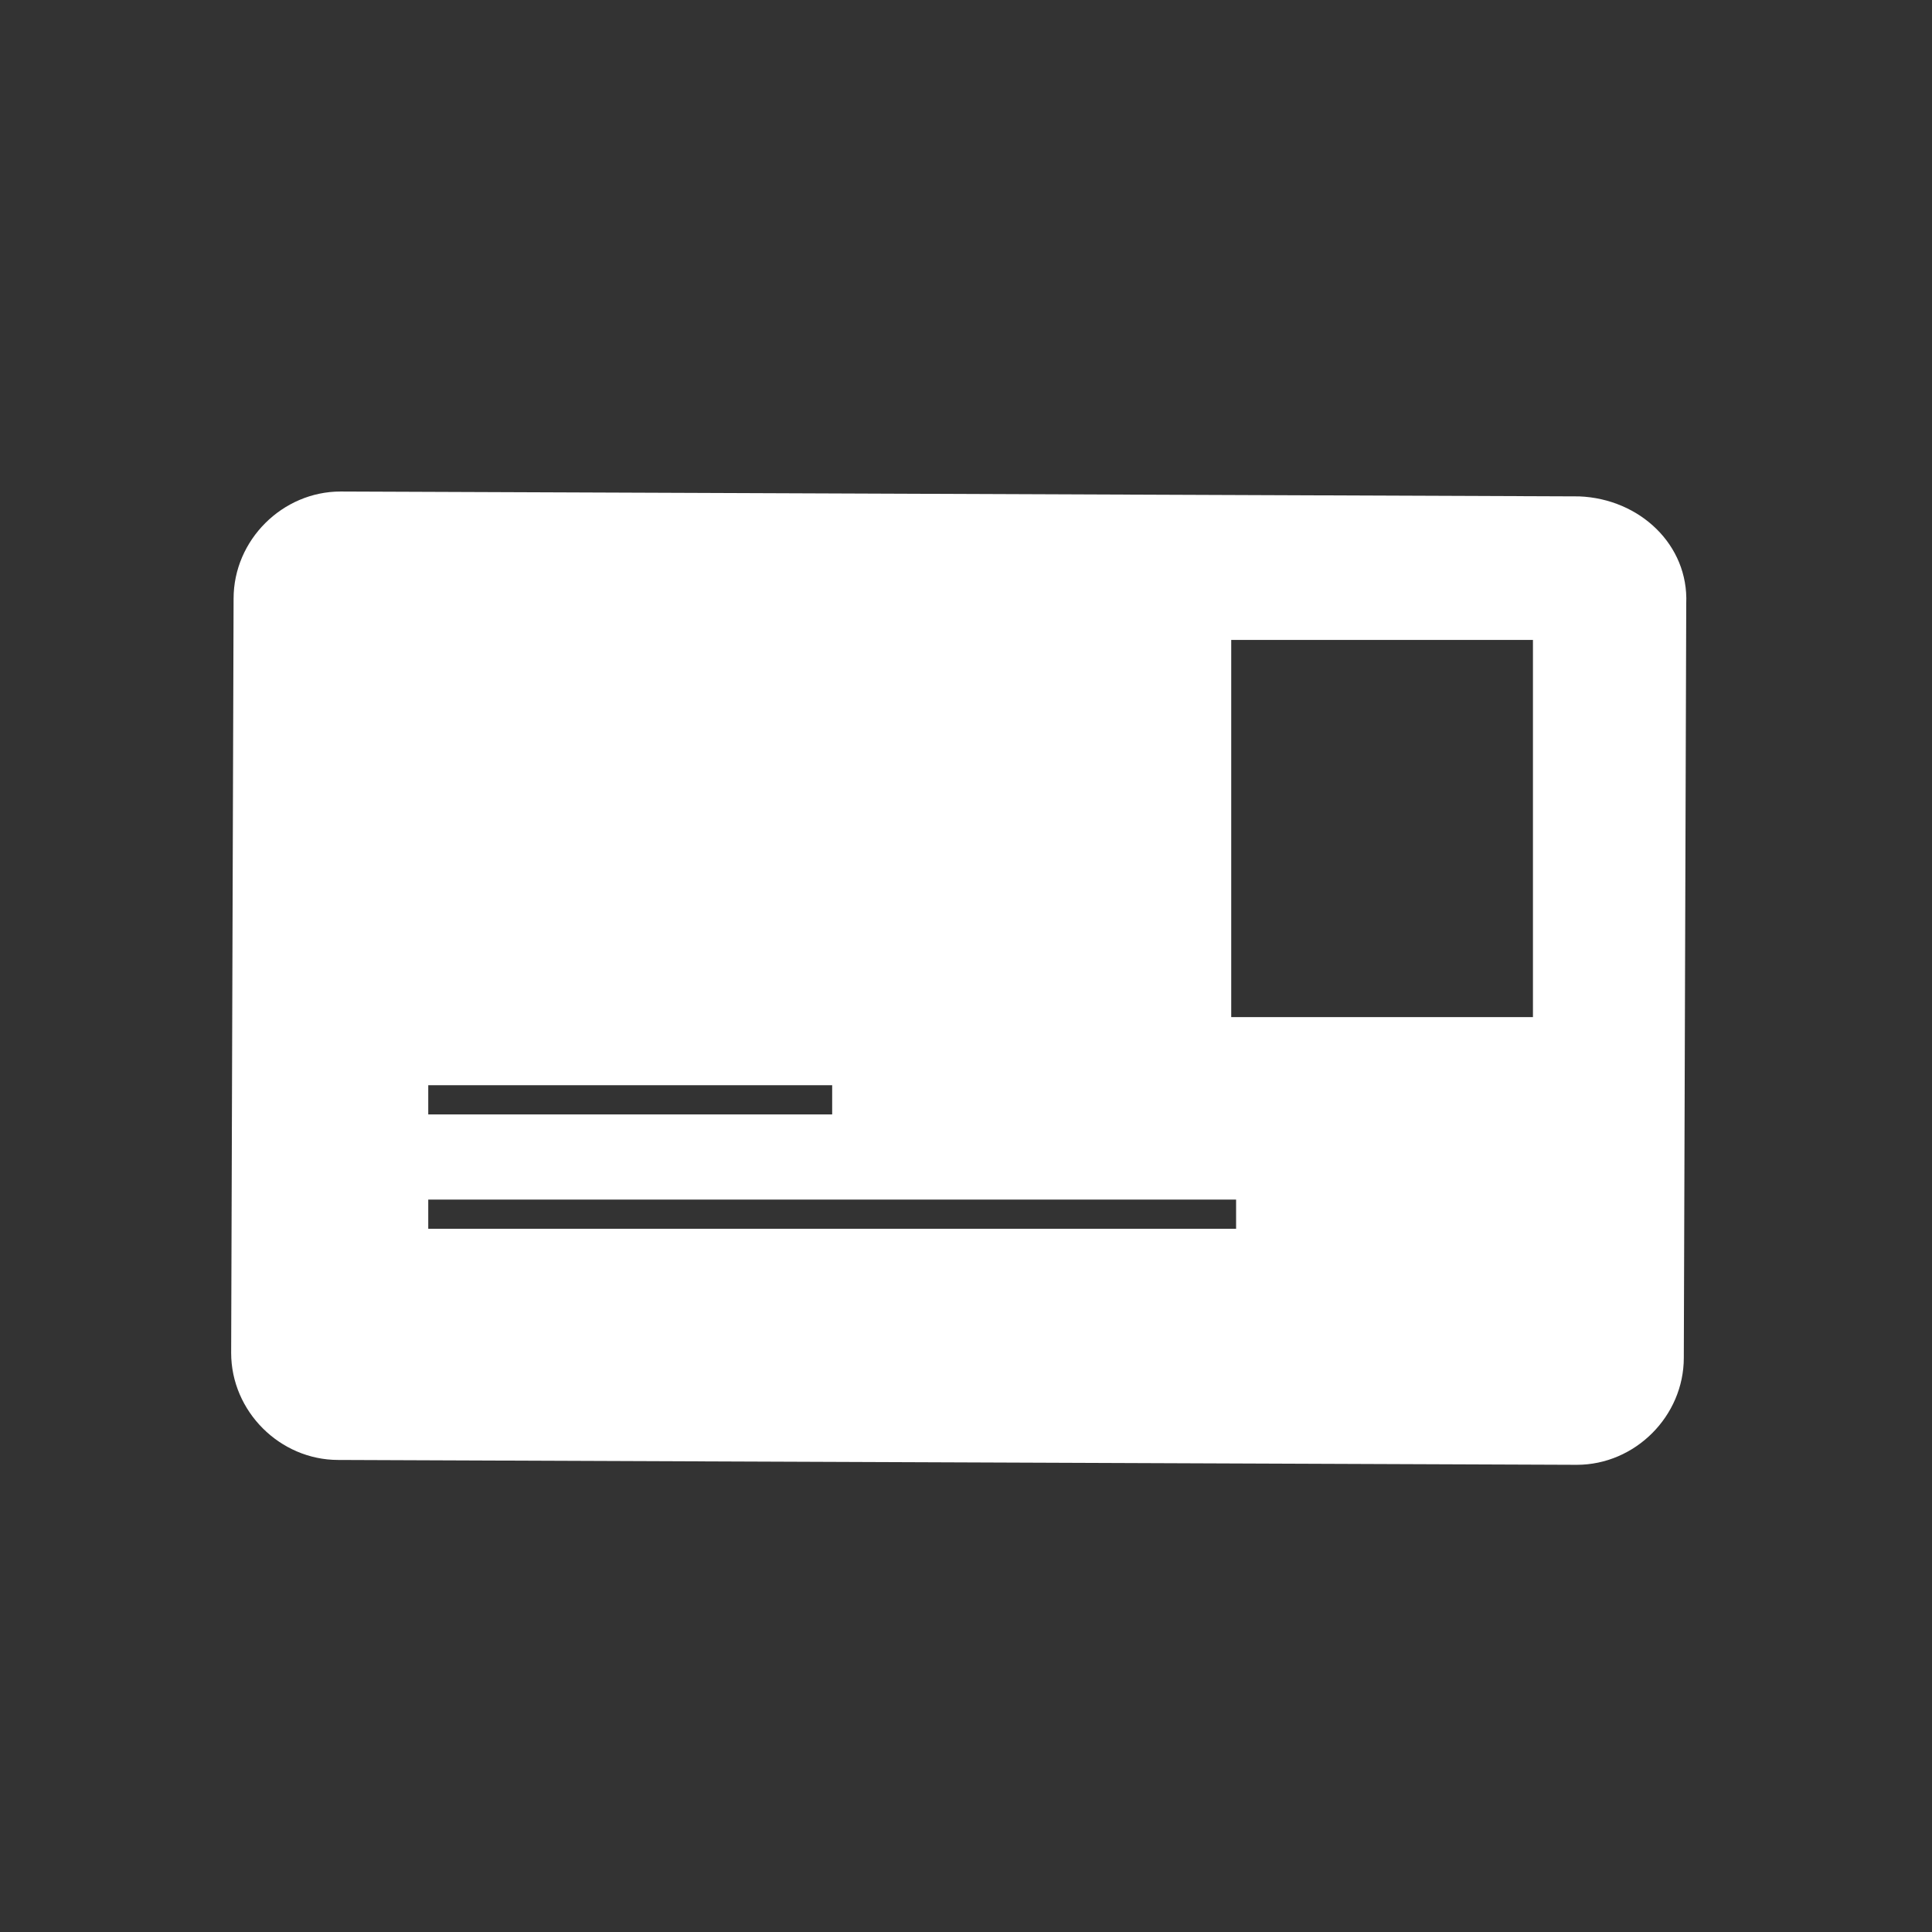 <?xml version="1.0" encoding="utf-8"?>
<!-- Generator: Adobe Illustrator 23.0.0, SVG Export Plug-In . SVG Version: 6.00 Build 0)  -->
<svg version="1.1" id="Capa_1" xmlns="http://www.w3.org/2000/svg" xmlns:xlink="http://www.w3.org/1999/xlink" x="0px" y="0px"
	 viewBox="0 0 79.4 79.4" style="enable-background:new 0 0 79.4 79.4;" xml:space="preserve">
<rect x="0" y="0" width="79.4" height="79.4" fill="#333333" stroke="none"/>
<style type="text/css">
	.st0{fill:#FFFFFF;}
</style>
<g>
	<path class="st0" d="M-200.1,27.7h51.8c0.8,0,1.5-0.7,1.5-1.5V-5.7c0-0.9-0.7-1.5-1.5-1.5h-51.8c-0.9,0-1.5,0.7-1.5,1.5v31.9
		C-201.7,27.1-201,27.7-200.1,27.7z M-198.1-3.9h47.7v28.2h-47.7V-3.9z"/>
	<path class="st0" d="M-146.4,28.8c-0.3-0.3-0.6-0.4-1-0.4h-53.8c-0.4,0-0.7,0.1-1,0.4l-5.4,5.1c-1.1,1.1-0.5,3.1,1,3.1h64.6
		c1.4,0,2.1-2.1,1-3.1L-146.4,28.8z"/>
	<rect x="-196" y="-1.5" class="st0" width="43.3" height="13.2"/>
	<rect x="-196" y="12.9" class="st0" width="10.3" height="1.3"/>
	<rect x="-196" y="15.3" class="st0" width="21.3" height="6.5"/>
	<rect x="-185.1" y="12.9" class="st0" width="10.3" height="1.3"/>
	<rect x="-174.1" y="12.9" class="st0" width="10.3" height="1.3"/>
	<rect x="-174.1" y="15.3" class="st0" width="21.3" height="1"/>
	<rect x="-174.1" y="16.9" class="st0" width="21.3" height="1"/>
	<rect x="-174.1" y="18.6" class="st0" width="21.3" height="1"/>
	<rect x="-174.1" y="20.3" class="st0" width="11.1" height="1"/>
	<rect x="-163.1" y="12.9" class="st0" width="10.3" height="1.3"/>
</g>
<g>
	<path class="st0" d="M-227.6,161.9c0-0.3-0.2-0.6-0.5-0.7v-3.7c0.3-0.1,0.5-0.4,0.5-0.7s-0.2-0.6-0.5-0.7V148l-1.8-1.6
		c0,0,0,0,0-0.1c0-0.4-0.3-0.7-0.8-0.7c0,0,0,0-0.1,0l-0.8-1l-3,0.3c-0.1-0.2-0.4-0.4-0.7-0.4c-0.3,0-0.6,0.2-0.7,0.5l-2.3,0.1
		l-10.1,5l0.3,3.8c-0.3,0.1-0.5,0.3-0.5,0.6l-4.4,0.9l-5.1,14.9l1.3,2.1c-0.1,0.1-0.1,0.2-0.2,0.3l0,0c0,0.1,0,0.1,0,0.2
		c0,0.2,0.1,0.4,0.2,0.5l-1.3,2.1l2.8,7c-0.1,0.1-0.2,0.2-0.2,0.4l0,0l0,0c0,0,0,0.1,0,0.1c0,0.4,0.3,0.7,0.8,0.7
		c0.2,0,0.3-0.1,0.5-0.2l3.9,2.2c0,0.1,0,0.1,0,0.2c0,0.2,0.1,0.4,0.2,0.5l-1.2,2l5.6,6.9l3.5,1.6c0,0.3,0.2,0.5,0.4,0.6l0.1,0
		c0,0,0.1,0,0.1,0l-1.3,2.6l4.5,2.3h5.9c0.1,0.3,0.4,0.5,0.7,0.5c0.3,0,0.6-0.2,0.7-0.5l0,0c0-0.1,0-0.1,0-0.2
		c0-0.2-0.1-0.4-0.2-0.5l2.6-4.5c0.1,0,0.1,0,0.2,0c0.4,0,0.8-0.3,0.8-0.7c0-0.3-0.2-0.6-0.5-0.7v-4.2c0.3-0.1,0.5-0.4,0.5-0.7
		c0-0.3-0.2-0.6-0.5-0.7v-10.7c0.3-0.1,0.5-0.4,0.5-0.7c0-0.3-0.2-0.6-0.5-0.7v-8c0.3-0.1,0.5-0.4,0.5-0.7s-0.2-0.6-0.5-0.7v-6.4
		C-227.8,162.5-227.6,162.2-227.6,161.9z M-255.4,172.8C-255.4,172.8-255.4,172.8-255.4,172.8l5.4-4.1l6.5-4.9
		c0.1,0.1,0.2,0.1,0.4,0.1l1.3,8.4c-0.2,0.1-0.4,0.3-0.4,0.5H-255.4z M-243.5,162.7c-0.1,0.1-0.2,0.3-0.2,0.5c0,0.1,0,0.2,0.1,0.3
		l-11.9,8.9l7.7-17c0,0,0.1,0,0.1,0c0.1,0,0.1,0,0.2,0l1.4,2.5L-243.5,162.7z M-241,182.1l6.1,3.5c0,0.1,0,0.1,0,0.2
		c0,0.2,0.1,0.4,0.2,0.5l-6.5,10.3c0,0,0,0-0.1,0v-14.2C-241.2,182.2-241,182.1-241,182.1z M-232.7,196.1c-0.2,0.1-0.4,0.3-0.4,0.5
		l-7.5,0.4c0-0.1-0.1-0.3-0.2-0.4l6.5-10.2c0,0,0.1,0,0.1,0l0,0.3L-232.7,196.1z M-240.8,181.7c0-0.1,0-0.1,0-0.2c0-0.1,0-0.1,0-0.2
		l0-0.1c-0.1-0.2-0.3-0.4-0.5-0.4v-7l6.6,11.3L-240.8,181.7z M-241.4,172.3C-241.4,172.3-241.4,172.3-241.4,172.3l-1.3-8.4
		c0.3-0.1,0.4-0.4,0.4-0.7c0-0.1,0-0.1,0-0.2l5.6-3l1.4-0.8c0,0,0,0,0,0l-2.5,5.3L-241.4,172.3z M-228.9,161.4l-5.1-2.5
		c0,0,0-0.1,0-0.1c0,0,0,0,0,0l5-1.6c0.1,0.1,0.2,0.3,0.4,0.3v3.7C-228.7,161.2-228.8,161.3-228.9,161.4z M-235.4,158.8
		C-235.4,158.8-235.4,158.8-235.4,158.8c0,0.1,0,0.1,0,0.2l-0.8,0.4l-6.3,3.4c-0.1-0.1-0.3-0.2-0.5-0.2c-0.1,0-0.1,0-0.2,0l-3-5.3
		l-1.1-2c0,0,0.1-0.1,0.1-0.1l5.9,1.8L-235.4,158.8z M-255.4,173.2h13.2c0.1,0.2,0.3,0.4,0.5,0.5v7.1c-0.1,0-0.2,0.1-0.3,0.2
		l-12.5-7.2L-255.4,173.2z M-253.9,183.3l11.4-1.4l-6.6,3.8c-0.1-0.1-0.3-0.2-0.5-0.2c-0.2,0-0.4,0.1-0.5,0.2l-3.8-2.2
		C-253.9,183.4-253.9,183.3-253.9,183.3z M-231.7,201.8c-0.2,0-0.4,0.1-0.5,0.2l-8-4.6l7.2-0.3c0.1,0.2,0.4,0.4,0.6,0.4
		c0.3,0,0.6-0.2,0.7-0.4l2.7-0.1c0,0.1,0.1,0.2,0.2,0.3l-2.6,4.5C-231.5,201.8-231.6,201.8-231.7,201.8z M-229,196.6h-2.7
		c-0.1-0.3-0.3-0.5-0.6-0.5l-1.2-8l-0.3-1.7c0,0,0,0,0.1,0l0.5,0.5l4.2,4c-0.1,0.1-0.1,0.2-0.1,0.3c0,0.3,0.2,0.6,0.5,0.7v4.2
		C-228.8,196.2-229,196.4-229,196.6z M-228.7,190.6l-4.8-4.5c0.1-0.1,0.1-0.2,0.1-0.3c0-0.2,0-0.3-0.1-0.4l1-1.1l3.9-4.4
		c0,0,0.1,0,0.1,0v10.7C-228.6,190.5-228.6,190.5-228.7,190.6z M-229.1,179.1c0,0.2,0,0.3,0.1,0.4l-4.9,5.5c-0.1,0-0.2-0.1-0.3-0.1
		c-0.1,0-0.1,0-0.2,0l-6.6-11.4c0.1-0.1,0.2-0.3,0.2-0.5l11.8-3c0.1,0.2,0.3,0.3,0.4,0.3v8C-228.8,178.5-229.1,178.7-229.1,179.1z
		 M-229.1,169.7l-11.8,3c0-0.1-0.1-0.1-0.2-0.2l3.7-7.8l2.5-5.2c0,0,0.1,0,0.1,0c0.2,0,0.4-0.1,0.6-0.2l5.1,2.5c0,0,0,0.1,0,0.1
		c0,0.3,0.2,0.6,0.5,0.7v6.4C-228.8,169.1-229.1,169.3-229.1,169.7z M-228.5,148.2v7.9c-0.3,0.1-0.5,0.4-0.5,0.7c0,0,0,0,0,0l-5,1.6
		c-0.1-0.1-0.1-0.2-0.2-0.2l2.5-8l1-3.1c0,0,0.1,0,0.1,0c0.2,0,0.4-0.1,0.6-0.3L-228.5,148.2z M-231.1,145.8
		c-0.2,0.1-0.3,0.3-0.3,0.6c0,0.2,0.1,0.4,0.3,0.6l-1,3.2l-2.5,7.9c0,0,0,0,0,0c-0.3,0-0.5,0.1-0.6,0.3l-5.6-1.8l-6.1-1.9
		c0,0,0,0,0,0c0-0.1,0-0.2-0.1-0.3l6.2-4.7l5.2-3.9c0.1,0.1,0.3,0.2,0.5,0.2c0.4,0,0.7-0.3,0.7-0.7l2.7-0.3L-231.1,145.8z
		 M-238.1,145.6l2.2-0.1c0,0,0,0,0,0l-5.5,4.1l-6,4.5c-0.1-0.1-0.2-0.1-0.3-0.1l-0.3-3.5L-238.1,145.6z M-252.6,155.9l4.2-0.9
		c0,0.1,0.1,0.2,0.2,0.2l-7.8,17.1c0,0-0.1,0-0.1,0c-0.1,0-0.1,0-0.2,0l-1.2-1.9L-252.6,155.9z M-256.3,173.8c0.1,0,0.1,0,0.2,0
		c0.2,0,0.4-0.1,0.5-0.2l0.5,0.3l12.9,7.5c0,0,0,0,0,0.1l-11.7,1.5c-0.1-0.3-0.4-0.4-0.7-0.4c-0.1,0-0.1,0-0.2,0l-2.7-6.8
		L-256.3,173.8z M-250.7,188.7l1-1.8c0.1,0,0.1,0,0.2,0c0.4,0,0.8-0.3,0.8-0.7c0-0.1,0-0.1,0-0.2l6.8-3.9c0.1,0.1,0.2,0.1,0.3,0.2
		v14.2c-0.1,0.1-0.3,0.2-0.3,0.3l-3.3-1.5L-250.7,188.7z M-242.2,200.3l1.2-2.5c0.1-0.1,0.2-0.1,0.2-0.2l8.3,4.7h-5.8L-242.2,200.3z
		"/>
	<path class="st0" d="M-226,162.6v6.4c-0.3,0.1-0.5,0.4-0.5,0.7s0.2,0.6,0.5,0.7v8c-0.3,0.1-0.5,0.4-0.5,0.7c0,0.3,0.2,0.6,0.5,0.7
		v10.7c-0.3,0.1-0.5,0.4-0.5,0.7c0,0.3,0.2,0.6,0.5,0.7v4.2c-0.3,0.1-0.5,0.4-0.5,0.7c0,0.4,0.3,0.7,0.8,0.7c0.1,0,0.1,0,0.2,0
		l2.6,4.5c-0.1,0.1-0.2,0.3-0.2,0.5c0,0.1,0,0.1,0,0.2l0,0c0.1,0.3,0.4,0.5,0.7,0.5s0.6-0.2,0.7-0.5h5.9l4.5-2.3l-1.3-2.6
		c0,0,0.1,0,0.1,0l0.1,0c0.3-0.1,0.4-0.4,0.4-0.6l3.5-1.6l5.6-6.9l-1.2-2c0.1-0.1,0.2-0.3,0.2-0.5c0-0.1,0-0.1,0-0.2l3.9-2.2
		c0.1,0.1,0.3,0.2,0.5,0.2c0.4,0,0.8-0.3,0.8-0.7c0,0,0-0.1,0-0.1l0,0l0,0c0-0.1-0.1-0.3-0.2-0.4l2.8-7l-1.3-2.1
		c0.1-0.1,0.2-0.3,0.2-0.5c0-0.1,0-0.1,0-0.2l0,0c0-0.1-0.1-0.2-0.2-0.3l1.3-2.1l-5.1-14.9l-4.4-0.9c0-0.3-0.2-0.5-0.5-0.6l0.3-3.8
		l-10.1-5l-2.3-0.1c-0.1-0.3-0.4-0.5-0.7-0.5c-0.3,0-0.5,0.2-0.7,0.4l-3-0.3l-0.8,1c0,0,0,0-0.1,0c-0.4,0-0.8,0.3-0.8,0.7
		c0,0,0,0,0,0.1l-1.8,1.6v8.1c-0.3,0.1-0.5,0.4-0.5,0.7s0.2,0.6,0.5,0.7v3.7c-0.3,0.1-0.5,0.4-0.5,0.7S-226.3,162.5-226,162.6z
		 M-211.9,172.8c-0.1-0.2-0.2-0.4-0.4-0.5l1.3-8.4c0.1,0,0.3-0.1,0.4-0.1l6.5,4.9l5.5,4.1c0,0,0,0,0,0.1H-211.9z M-207.9,157.9
		l1.4-2.5c0.1,0,0.1,0,0.2,0c0,0,0.1,0,0.1,0l7.7,17l-11.9-8.9c0-0.1,0.1-0.2,0.1-0.3c0-0.2-0.1-0.4-0.2-0.5L-207.9,157.9z
		 M-212.9,182.2v14.2c0,0-0.1,0-0.1,0l-6.5-10.3c0.1-0.1,0.2-0.3,0.2-0.5c0-0.1,0-0.1,0-0.2l6.1-3.5
		C-213.1,182.1-213,182.2-212.9,182.2z M-220,186.7l0-0.3c0,0,0.1,0,0.1,0l6.5,10.2c-0.1,0.1-0.2,0.2-0.2,0.4l-7.5-0.4
		c-0.1-0.2-0.2-0.4-0.4-0.5L-220,186.7z M-219.5,185.1l6.6-11.3v7c-0.2,0.1-0.4,0.2-0.5,0.4l0,0.1c0,0.1,0,0.1,0,0.2
		c0,0.1,0,0.1,0,0.2L-219.5,185.1z M-216.4,164.6l-2.5-5.3c0,0,0,0,0,0l1.4,0.8l5.6,3c0,0.1,0,0.1,0,0.2c0,0.3,0.2,0.6,0.4,0.7
		l-1.3,8.4c0,0,0,0,0,0L-216.4,164.6z M-225.6,161.2v-3.7c0.2,0,0.3-0.2,0.4-0.3l5,1.6c0,0,0,0,0,0c0,0,0,0.1,0,0.1l-5.1,2.5
		C-225.4,161.3-225.5,161.2-225.6,161.2z M-212.9,156.9l5.9-1.8c0,0,0.1,0.1,0.1,0.1l-1.1,2l-3,5.3c-0.1,0-0.1,0-0.2,0
		c-0.2,0-0.4,0.1-0.5,0.2l-6.3-3.4l-0.8-0.4c0-0.1,0-0.1,0-0.2c0,0,0,0,0,0L-212.9,156.9z M-199.6,173.7l-12.5,7.2
		c-0.1-0.1-0.2-0.1-0.3-0.2v-7.1c0.3-0.1,0.4-0.3,0.5-0.5h13.2L-199.6,173.7z M-200.2,183.4l-3.8,2.2c-0.1-0.1-0.3-0.2-0.5-0.2
		c-0.2,0-0.4,0.1-0.5,0.2l-6.6-3.8l11.4,1.4C-200.2,183.3-200.2,183.4-200.2,183.4z M-222.7,201.8l-2.6-4.5c0.1-0.1,0.1-0.2,0.2-0.3
		l2.7,0.1c0.1,0.2,0.4,0.4,0.7,0.4c0.3,0,0.5-0.1,0.6-0.4l7.2,0.3l-8,4.6c-0.1-0.1-0.3-0.2-0.5-0.2
		C-222.5,201.8-222.6,201.8-222.7,201.8z M-225.6,196.1v-4.2c0.3-0.1,0.5-0.4,0.5-0.7c0-0.1,0-0.2-0.1-0.3l4.2-4l0.5-0.5
		c0,0,0,0,0.1,0l-0.3,1.7l-1.2,8c-0.3,0-0.5,0.2-0.6,0.5h-2.7C-225.2,196.4-225.4,196.2-225.6,196.1z M-225.6,190.5v-10.7
		c0,0,0.1,0,0.1,0l3.9,4.4l1,1.1c-0.1,0.1-0.1,0.3-0.1,0.4c0,0.1,0,0.2,0.1,0.3l-4.8,4.5C-225.5,190.5-225.6,190.5-225.6,190.5z
		 M-225.6,178.4v-8c0.2-0.1,0.3-0.2,0.4-0.3l11.8,3c0,0.2,0.1,0.4,0.2,0.5l-6.6,11.4c-0.1,0-0.1,0-0.2,0c-0.1,0-0.2,0-0.3,0.1
		l-4.9-5.5c0.1-0.1,0.1-0.3,0.1-0.4C-225.1,178.7-225.3,178.5-225.6,178.4z M-225.6,169v-6.4c0.3-0.1,0.5-0.4,0.5-0.7
		c0,0,0-0.1,0-0.1l5.1-2.5c0.1,0.2,0.3,0.2,0.6,0.2c0,0,0.1,0,0.1,0l2.5,5.2l3.7,7.8c-0.1,0.1-0.1,0.1-0.2,0.2l-11.8-3
		C-225.1,169.3-225.3,169.1-225.6,169z M-224,146.8c0.1,0.2,0.3,0.3,0.6,0.3c0,0,0.1,0,0.1,0l1,3.1l2.5,8c-0.1,0.1-0.2,0.1-0.2,0.2
		l-5-1.6c0,0,0,0,0,0c0-0.3-0.2-0.6-0.5-0.7v-7.9L-224,146.8z M-222.4,145.1l2.7,0.3c0,0.4,0.4,0.7,0.7,0.7c0.2,0,0.4-0.1,0.5-0.2
		l5.2,3.9l6.2,4.7c0,0.1-0.1,0.2-0.1,0.3c0,0,0,0,0,0l-6.1,1.9l-5.6,1.8c-0.1-0.2-0.4-0.3-0.6-0.3c0,0,0,0,0,0l-2.5-7.9l-1-3.2
		c0.2-0.1,0.3-0.3,0.3-0.6c0-0.2-0.1-0.4-0.3-0.6L-222.4,145.1z M-206.2,150.4l-0.3,3.5c-0.1,0-0.2,0.1-0.3,0.1l-6-4.5l-5.5-4.1
		c0,0,0,0,0,0l2.2,0.1L-206.2,150.4z M-196.6,170.4l-1.2,1.9c-0.1,0-0.1,0-0.2,0c0,0-0.1,0-0.1,0l-7.8-17.1c0.1-0.1,0.1-0.1,0.2-0.2
		l4.2,0.9L-196.6,170.4z M-196.6,175.7l-2.7,6.8c-0.1,0-0.1,0-0.2,0c-0.3,0-0.6,0.2-0.7,0.4l-11.7-1.5c0,0,0-0.1,0-0.1l12.9-7.5
		l0.5-0.3c0.1,0.1,0.3,0.2,0.5,0.2c0.1,0,0.1,0,0.2,0L-196.6,175.7z M-208.8,195.3l-3.3,1.5c-0.1-0.1-0.2-0.2-0.3-0.3v-14.2
		c0.1,0,0.2-0.1,0.3-0.2l6.8,3.9c0,0.1,0,0.1,0,0.2c0,0.4,0.3,0.7,0.8,0.7c0.1,0,0.1,0,0.2,0l1,1.8L-208.8,195.3z M-215.9,202.3
		h-5.8l8.3-4.7c0.1,0.1,0.1,0.2,0.2,0.2l1.2,2.5L-215.9,202.3z"/>
</g>
<g id="XMLID_7_">
	<g id="XMLID_87_">
		<g id="XMLID_122_">
			<path id="XMLID_142_" class="st0" d="M-105.6,155.4c0-1.4-1.2-2.6-2.6-2.6c-1.4,0-2.6,1.2-2.6,2.6c0,1.2,0.8,2.2,1.9,2.5
				c0,0.1,0,0.1,0,0.2v33.1c0,0.4,0.3,0.7,0.7,0.7c0.4,0,0.7-0.3,0.7-0.7v-33.1c0-0.1,0-0.2,0-0.2
				C-106.4,157.6-105.6,156.6-105.6,155.4z M-108.2,156.7c-0.7,0-1.3-0.6-1.3-1.3c0-0.7,0.6-1.3,1.3-1.3c0.7,0,1.3,0.6,1.3,1.3
				C-106.9,156.1-107.5,156.7-108.2,156.7z"/>
			<path id="XMLID_151_" class="st0" d="M-108.2,192.2c-0.5,0-0.9-0.4-0.9-0.9v-33.1c0,0,0,0,0-0.1c-1.1-0.4-1.9-1.5-1.9-2.7
				c0-1.6,1.3-2.8,2.8-2.8c1.6,0,2.8,1.3,2.8,2.8c0,1.2-0.8,2.3-1.9,2.7c0,0,0,0,0,0.1v33.1C-107.2,191.7-107.6,192.2-108.2,192.2z
				 M-108.2,153.1c-1.3,0-2.3,1-2.3,2.3c0,1.1,0.7,2,1.7,2.2c0.1,0,0.1,0.1,0.2,0.1c0,0.1,0,0.1,0,0.2c0,0.1,0,0.1,0,0.1v33.1
				c0,0.2,0.2,0.4,0.4,0.4c0.2,0,0.4-0.2,0.4-0.4v-33.1c0,0,0-0.1,0-0.1c0-0.1,0-0.1,0-0.2c0-0.1,0.1-0.1,0.2-0.1
				c1-0.3,1.7-1.2,1.7-2.2C-105.9,154.1-106.9,153.1-108.2,153.1z M-108.2,156.9c-0.8,0-1.5-0.7-1.5-1.5s0.7-1.5,1.5-1.5
				c0.8,0,1.5,0.7,1.5,1.5S-107.3,156.9-108.2,156.9z M-108.2,154.4c-0.5,0-1,0.4-1,1c0,0.5,0.4,1,1,1s1-0.4,1-1
				C-107.2,154.9-107.6,154.4-108.2,154.4z"/>
		</g>
		<g id="XMLID_149_">
			<path id="XMLID_126_" class="st0" d="M-78.2,165.6c0.3-2.5-0.3-6.8-4.4-7.9c0-1.1-0.3-3.2-1.8-5c-1.2-1.4-2.9-2.2-5.1-2.4
				c-0.5-1.4-2.1-4.5-7.2-4.2c-0.6-1-2.2-3.1-5.3-3.4c-1.6-0.2-3.2,0.4-4.7,1.5c-0.8-1.3-2.3-2.6-5-2.3c-1.3,0.2-2.3,0.7-3.1,1.3
				c0,0,0,0-0.1,0c0,0-0.1,0.1-0.1,0.1c-0.5,0.4-0.8,0.8-1.1,1.2c-0.1,0.1-0.2,0.2-0.3,0.4c-1.8-1.1-6.5-3.4-11-0.7l-0.1,0.1
				c-4.5,2.7-4.8,6.6-4.7,8.1c-0.9,0.3-2.5,1.1-3.5,2.8c-1,1.6-1.3,3.5-0.9,5.8c-1.1,0.6-3.2,2.2-3.3,6c-0.1,2.5,1.1,4.4,3.7,5.8
				c-0.2,1.4-0.4,5,2,7.3c2.1,1.9,4.2,2.2,8.2,1.2c0.4,1.3,1.5,4,4.2,5.8c2.5,1.7,5.7,2.2,9.4,1.4c0.2,0,0.3-0.1,0.4-0.2
				c0,0,0-0.1,0.1-0.1c0,0,0,0,0,0c0.1-0.1,0.1-0.2,0.1-0.2c0,0,0,0,0,0c0,0,0-0.1,0-0.1v-16.5c1.1-0.3,1.9-1.3,1.9-2.5
				c0-1.4-1.2-2.6-2.6-2.6c-1.4,0-2.6,1.2-2.6,2.6c0,1.2,0.8,2.2,1.9,2.5v9.8h-4.7v-4c1.1-0.3,1.9-1.3,1.9-2.5
				c0-1.4-1.2-2.6-2.6-2.6c-1.4,0-2.6,1.2-2.6,2.6c0,1.2,0.8,2.2,1.9,2.5v5.4h0h1.3h4.7v4.5c-3.1,0.5-5.8,0.1-7.8-1.2
				c-3-2-3.7-5.6-3.7-5.6c0-0.2-0.2-0.4-0.4-0.5c-0.2-0.1-0.4-0.1-0.6-0.1c-4.4,1.3-6,0.8-7.5-0.6c-2.4-2.2-1.5-6.3-1.5-6.4
				c0.1-0.4-0.1-0.7-0.4-0.9c-2.4-1.2-3.4-2.6-3.3-4.6c0.1-3.8,2.8-4.8,2.9-4.8c0.4-0.1,0.6-0.5,0.5-0.9c-0.5-2.1-0.3-3.9,0.5-5.2
				c1.2-1.8,3.2-2.3,3.2-2.3c0.2,0,0.4-0.2,0.5-0.3c0.1-0.2,0.2-0.4,0.1-0.6c0,0-0.9-4.3,3.9-7.2l0.1-0.1c3.7-2.2,7.7-0.2,9.3,0.7
				c-0.7,1.3-1.4,3.1-1.6,5.3c-2.2,0.4-3.6,1.9-3.7,2c-0.3,0.3-0.3,0.8,0,1.1c0.2,0.2,0.4,0.2,0.6,0.2c0.2,0,0.4-0.1,0.6-0.2
				c0,0,1.6-1.6,3.8-1.6c2.2,0,3.6,1,3.6,1c0.3,0.3,0.8,0.2,1.1-0.2c0.3-0.4,0.2-0.8-0.2-1.1c-0.1-0.1-1.6-1.2-4.1-1.3
				c0.2-1.9,0.9-3.5,1.5-4.6c0.4-0.7,1.4-2,1.7-2.3c0.6-0.5,1.3-0.9,2.4-1c2.9-0.3,3.6,2,3.7,2.2c0.1,0.3,0.3,0.5,0.6,0.5
				c0.3,0.1,0.6,0,0.8-0.2c1.3-1.2,2.9-1.9,4.3-1.8c3,0.3,4.2,2.9,4.3,3c0.1,0.3,0.5,0.5,0.8,0.5c5.5-0.6,6.2,3.3,6.2,3.4
				c0.1,0.4,0.4,0.7,0.7,0.7c2,0.1,3.5,0.8,4.6,1.9c1.6,1.9,1.4,4.5,1.4,4.5c0,0.4,0.2,0.8,0.7,0.8c4.6,0.8,3.7,6.3,3.7,6.6
				c0,0.2,0,0.5,0.2,0.7c1.2,1.4,1.8,2.7,1.7,4c-0.1,0.9-0.4,1.6-0.8,2.1c-1.2-2-3.1-3.3-5.5-3.8c-0.4-0.1-0.9,0.2-0.9,0.6
				c-0.1,0.4,0.2,0.9,0.6,0.9c2.3,0.5,3.9,1.8,4.9,3.9c0,0.1,0,0.1,0.1,0.2c0,0,0,0,0,0.1c0.2,0.4,0.3,0.8,0.5,1.3
				c0,0.1,0.1,0.2,0.1,0.2c0.4,1.5,0.4,4-1.5,6.9c-2.5,3.8-5.8,4.1-7.2,4.1c-0.1-1.3-0.5-3.1-1.9-4.3c1.3-1.1,2.1-2.5,2.6-4.2
				c0.1-0.4-0.1-0.9-0.5-1c-0.4-0.1-0.9,0.1-1,0.5c-0.5,1.7-1.3,2.9-2.6,3.8c-1.7,1.2-3.6,1.2-3.7,1.2c-0.4,0-0.8,0.4-0.8,0.8
				c0,0.4,0.4,0.8,0.8,0.8c0.1,0,1.9,0,3.8-1c1.4,0.8,1.7,2.7,1.8,3.8c0,0.1-0.1,0.2-0.1,0.3c-0.1,2.1-2.6,4.1-8.1,3.8
				c-5-0.2-5.1-3.3-5.1-3.7c0-0.2-0.1-0.3-0.1-0.5v-10.7h6h0v-4.9c1.1-0.3,1.9-1.3,1.9-2.5c0-1.4-1.2-2.6-2.6-2.6
				c-1.4,0-2.6,1.2-2.6,2.6c0,1.2,0.8,2.2,1.9,2.5v3.5h-4.7v-9.8c1.1-0.3,1.9-1.3,1.9-2.5c0-1.4-1.2-2.6-2.6-2.6
				c-1.4,0-2.6,1.2-2.6,2.6c0,1.2,0.8,2.2,1.9,2.5v22c0,0.1-0.1,0.2-0.1,0.3c0,0.1-0.1,5,6.6,5.3c0.3,0,0.7,0,1,0
				c5.2,0,7.7-2,8.5-4.1c0.1-0.1,0.2-0.2,0.3-0.4c1.8,0,5.6-0.4,8.5-4.8c3.1-4.6,1.8-8.3,1.2-9.7c0.6-0.6,1.4-1.8,1.5-3.5
				C-76.3,168.9-76.9,167.2-78.2,165.6z M-113.6,168.8c0-0.7,0.6-1.3,1.3-1.3c0.7,0,1.3,0.6,1.3,1.3c0,0.7-0.6,1.3-1.3,1.3
				C-113.1,170.1-113.6,169.5-113.6,168.8z M-118.5,175.9c-0.7,0-1.3-0.6-1.3-1.3c0-0.7,0.6-1.3,1.3-1.3c0.7,0,1.3,0.6,1.3,1.3
				C-117.2,175.3-117.8,175.9-118.5,175.9z M-98.5,169.2c0-0.7,0.6-1.3,1.3-1.3s1.3,0.6,1.3,1.3c0,0.7-0.6,1.3-1.3,1.3
				S-98.5,169.9-98.5,169.2z M-104.5,162.9c0-0.7,0.6-1.3,1.3-1.3c0.7,0,1.3,0.6,1.3,1.3c0,0.7-0.6,1.3-1.3,1.3
				C-104,164.2-104.5,163.6-104.5,162.9z"/>
			<path id="XMLID_156_" class="st0" d="M-96.4,193.3c-0.3,0-0.6,0-1,0c-7-0.3-6.9-5.5-6.9-5.6c0-0.1,0-0.2,0.1-0.3v-21.8
				c-1.1-0.4-1.9-1.5-1.9-2.7c0-1.6,1.3-2.8,2.8-2.8c1.6,0,2.8,1.3,2.8,2.8c0,1.2-0.8,2.3-1.9,2.7v9.3h4.1v-3.1
				c-1.1-0.4-1.9-1.5-1.9-2.7c0-1.6,1.3-2.8,2.8-2.8c1.6,0,2.8,1.3,2.8,2.8c0,1.2-0.8,2.3-1.9,2.7v4.7c0,0.1-0.1,0.3-0.3,0.3h-5.8
				v10.4c0.1,0.2,0.2,0.4,0.1,0.6c0,0.3,0.1,3.2,4.8,3.4c5.2,0.2,7.7-1.6,7.8-3.6c0-0.1,0-0.2,0.1-0.3c-0.1-1-0.3-2.6-1.5-3.4
				c-1.9,1-3.7,1-3.8,1c-0.6,0-1.1-0.5-1.1-1.1c0-0.6,0.5-1.1,1.1-1.1c0.1,0,1.9,0,3.5-1.2c1.2-0.8,2.1-2.1,2.5-3.7
				c0.2-0.6,0.7-0.9,1.3-0.7c0.6,0.2,0.9,0.7,0.7,1.3c-0.5,1.7-1.3,3.1-2.5,4.2c1.2,1.2,1.6,2.8,1.8,4c1.4,0,4.4-0.5,6.7-4
				c1.9-2.8,1.8-5.1,1.5-6.6c-0.1-0.1-0.1-0.2-0.1-0.3c-0.1-0.4-0.3-0.8-0.5-1.3l0,0c0-0.1-0.1-0.1-0.1-0.2c-1-2-2.6-3.3-4.7-3.8
				c-0.3-0.1-0.5-0.2-0.7-0.5c-0.2-0.2-0.2-0.5-0.1-0.8c0.1-0.3,0.2-0.5,0.5-0.7c0.2-0.2,0.5-0.2,0.8-0.1c2.3,0.5,4.1,1.7,5.4,3.6
				c0.2-0.4,0.5-1,0.5-1.6c0.1-1.2-0.5-2.5-1.6-3.8c-0.2-0.2-0.3-0.6-0.3-0.9c0-0.2,0.8-5.5-3.5-6.3c-0.5-0.1-0.9-0.6-0.9-1.1
				c0-0.1,0.2-2.6-1.4-4.3c-1-1.1-2.4-1.7-4.4-1.8c-0.5,0-0.9-0.4-1-0.9c0-0.1-0.6-3.7-5.9-3.2c-0.4,0-0.9-0.2-1.1-0.6
				c0-0.1-1.2-2.5-4.1-2.8c-1.3-0.1-2.8,0.5-4.1,1.7c-0.3,0.3-0.7,0.3-1,0.2c-0.4-0.1-0.6-0.4-0.7-0.7c-0.1-0.2-0.8-2.4-3.4-2.1
				c-0.9,0.1-1.6,0.4-2.3,1c-0.2,0.2-1.3,1.5-1.6,2.2c-0.8,1.3-1.2,2.8-1.5,4.3c2.4,0.2,3.9,1.3,4,1.4c0.5,0.3,0.6,1,0.2,1.5
				c-0.2,0.2-0.4,0.4-0.7,0.4c-0.3,0-0.6,0-0.8-0.2c0,0-1.4-1-3.5-1c-2,0-3.5,1.5-3.6,1.5c-0.4,0.4-1.1,0.4-1.5,0
				c-0.4-0.4-0.4-1.1,0-1.5c0.1-0.1,1.5-1.5,3.7-2c0.2-1.8,0.7-3.4,1.5-5c-1.6-1-5.4-2.6-8.8-0.6l-0.1,0.1c-4.6,2.8-3.8,6.9-3.8,6.9
				c0.1,0.3,0,0.6-0.1,0.8c-0.2,0.2-0.4,0.4-0.7,0.5c0,0-2,0.5-3.1,2.2c-0.8,1.3-1,3-0.5,5c0.1,0.5-0.2,1.1-0.7,1.3
				c-0.1,0-2.6,0.9-2.7,4.6c-0.1,1.9,0.9,3.2,3.2,4.4c0.4,0.2,0.7,0.7,0.6,1.2c0,0-0.9,4,1.4,6.1c1.5,1.4,2.9,1.8,7.2,0.5
				c0.3-0.1,0.6,0,0.9,0.1c0.3,0.2,0.4,0.4,0.5,0.7c0,0,0.7,3.5,3.6,5.4c1.9,1.3,4.4,1.7,7.4,1.2v-4h-5.8c-0.1,0-0.3-0.1-0.3-0.3
				v-5.2c-1.1-0.4-1.9-1.5-1.9-2.7c0-1.6,1.3-2.8,2.8-2.8c1.6,0,2.8,1.3,2.8,2.8c0,1.2-0.8,2.3-1.9,2.7v3.6h4.2v-9.4
				c-1.1-0.4-1.9-1.5-1.9-2.7c0-1.6,1.3-2.8,2.8-2.8c1.6,0,2.8,1.3,2.8,2.8c0,1.2-0.8,2.3-1.9,2.7v16.3c0,0.1,0,0.1,0,0.1l-0.3,0
				l0.3,0.1c0,0.1-0.1,0.2-0.1,0.3c0,0,0,0,0,0.1c0,0.1-0.1,0.1-0.1,0.1c-0.1,0.2-0.3,0.3-0.6,0.3c-3.8,0.8-7.1,0.3-9.6-1.5
				c-2.5-1.7-3.7-4.2-4.2-5.7c-4,1-6.1,0.7-8.2-1.3c-2.4-2.3-2.3-5.8-2.1-7.3c-2.6-1.5-3.7-3.4-3.7-6c0.1-3.7,2-5.4,3.3-6.1
				c-0.4-2.3-0.1-4.2,0.9-5.8c1-1.6,2.6-2.4,3.5-2.8c-0.1-1.7,0.4-5.5,4.9-8.2l0.1-0.1c4.5-2.6,9.1-0.5,11,0.6
				c0-0.1,0.1-0.1,0.1-0.2c0.3-0.5,0.7-0.9,1.1-1.2c0.1-0.1,0.1-0.1,0.1-0.1c0,0,0.1,0,0.1-0.1c0.9-0.7,2-1.2,3.2-1.3
				c2.9-0.3,4.4,1.3,5.1,2.2c1.5-1,3.1-1.5,4.7-1.4c3.1,0.3,4.8,2.4,5.4,3.4c5-0.3,6.8,2.7,7.3,4.2c2.2,0.3,3.9,1.1,5.1,2.5
				c1.5,1.7,1.8,3.7,1.9,4.9c3.7,1.1,4.7,5,4.4,8c1.3,1.6,1.9,3.3,1.8,5c-0.1,1.6-0.9,2.9-1.5,3.5c0.7,1.5,1.8,5.2-1.3,9.8
				c-2.9,4.4-6.8,4.9-8.5,4.9c0,0,0,0,0,0c-0.1,0.1-0.1,0.2-0.2,0.3C-88.2,190.4-90,193.3-96.4,193.3z M-103.3,160.6
				c-1.3,0-2.3,1-2.3,2.3c0,1,0.7,1.9,1.7,2.2c0.1,0,0.2,0.1,0.2,0.3v22c0,0,0,0.1,0,0.1c0,0.1,0,0.1,0,0.2c0,0.2-0.1,4.8,6.4,5
				c0.3,0,0.6,0,0.9,0c6.2,0,7.8-2.8,8.3-3.9c0,0,0-0.1,0.1-0.1c0.1-0.1,0.2-0.2,0.2-0.3c0-0.1,0.1-0.2,0.3-0.2c0,0,0,0,0,0
				c1.9,0.1,5.5-0.5,8.3-4.7c3-4.5,1.8-8.1,1.2-9.4c0-0.1,0-0.2,0-0.3c0.5-0.6,1.4-1.7,1.5-3.3c0.1-1.6-0.5-3.2-1.8-4.7
				c0-0.1-0.1-0.1-0.1-0.2c0.1-0.6,0.6-6.3-4.2-7.6c-0.1,0-0.2-0.1-0.2-0.2c0-1.1-0.3-3.1-1.7-4.8c-1.2-1.3-2.8-2.1-4.9-2.3
				c-0.1,0-0.2-0.1-0.2-0.2c-0.4-1.3-2-4.3-7-4c-0.1,0-0.2,0-0.2-0.1c-0.5-0.9-2.1-3-5.1-3.3c-1.5-0.1-3.1,0.4-4.5,1.4
				c-0.1,0-0.1,0.1-0.2,0c-0.1,0-0.1-0.1-0.2-0.1c-0.5-0.8-1.8-2.5-4.7-2.2c-1.1,0.1-2.1,0.5-2.9,1.2c0,0-0.1,0-0.1,0l0,0
				c0,0,0,0-0.1,0.1c-0.4,0.3-0.7,0.7-1,1.2c-0.1,0.1-0.2,0.2-0.3,0.4c-0.1,0.1-0.2,0.1-0.4,0.1c-1.7-1.1-6.3-3.3-10.7-0.7l-0.1,0.1
				c-4.4,2.7-4.7,6.4-4.6,7.9c0,0.1-0.1,0.2-0.2,0.3c-0.8,0.3-2.4,1.1-3.4,2.7c-1,1.5-1.2,3.4-0.8,5.6c0,0.1,0,0.2-0.1,0.3
				c-1.1,0.6-3.1,2.2-3.2,5.8c-0.1,2.4,1,4.2,3.6,5.6c0.1,0.1,0.1,0.2,0.1,0.3c-0.2,1.4-0.4,4.9,2,7.1c2,1.9,4.1,2.2,8,1.1
				c0.1,0,0.3,0,0.3,0.2c0.4,1.4,1.5,3.9,4.1,5.7c2.4,1.6,5.5,2.1,9.2,1.4c0.1,0,0.2-0.1,0.3-0.2c0,0,0.1-0.1,0.1-0.1
				c0-0.1,0.1-0.1,0.1-0.2c0,0,0-0.1,0-0.1l0-16.4c0-0.1,0.1-0.2,0.2-0.3c1-0.3,1.7-1.2,1.7-2.2c0-1.3-1-2.3-2.3-2.3
				c-1.3,0-2.3,1-2.3,2.3c0,1,0.7,1.9,1.7,2.2c0.1,0,0.2,0.1,0.2,0.3v9.8c0,0.1-0.1,0.3-0.3,0.3h-4.7c-0.1,0-0.3-0.1-0.3-0.3v-4
				c0-0.1,0.1-0.2,0.2-0.3c1-0.3,1.7-1.2,1.7-2.2c0-1.3-1-2.3-2.3-2.3c-1.3,0-2.3,1-2.3,2.3c0,1,0.7,1.9,1.7,2.2
				c0.1,0,0.2,0.1,0.2,0.3v5.1h5.8c0.1,0,0.3,0.1,0.3,0.3v4.5c0,0.1-0.1,0.2-0.2,0.3c-3.2,0.6-5.9,0.1-8-1.3
				c-3.1-2.1-3.8-5.8-3.9-5.8c0-0.1-0.1-0.3-0.2-0.4c-0.1-0.1-0.3-0.1-0.4-0.1c-4.6,1.3-6.1,0.9-7.8-0.7c-2.5-2.3-1.6-6.5-1.5-6.6
				c0.1-0.2-0.1-0.5-0.3-0.6c-2.5-1.3-3.6-2.7-3.5-4.9c0.1-4,2.9-5,3.1-5.1c0.3-0.1,0.4-0.4,0.4-0.6c-0.5-2.2-0.3-4,0.5-5.4
				c1.2-1.9,3.4-2.4,3.4-2.4c0.1,0,0.3-0.1,0.3-0.2c0.1-0.1,0.1-0.3,0.1-0.4c0,0-0.9-4.5,4.1-7.5l0.1-0.1c3.9-2.3,8-0.2,9.6,0.7
				c0.1,0.1,0.2,0.2,0.1,0.4c-0.9,1.6-1.4,3.3-1.6,5.2c0,0.1-0.1,0.2-0.2,0.2c-2.1,0.4-3.5,1.8-3.6,1.9c-0.2,0.2-0.2,0.5,0,0.7
				c0.2,0.2,0.5,0.2,0.7,0c0,0,1.7-1.7,3.9-1.7c2.3,0,3.8,1.1,3.8,1.1c0.1,0.1,0.3,0.1,0.4,0.1c0.1,0,0.3-0.1,0.3-0.2
				c0.1-0.1,0.1-0.3,0.1-0.4c0-0.1-0.1-0.3-0.2-0.3c0,0-1.6-1.2-4-1.3c-0.1,0-0.1,0-0.2-0.1c0-0.1-0.1-0.1-0.1-0.2
				c0.2-1.7,0.7-3.3,1.6-4.7c0.4-0.7,1.5-2.1,1.7-2.3c0.7-0.6,1.6-1,2.6-1.1c3.1-0.4,3.9,2.1,4,2.4c0.1,0.2,0.2,0.3,0.4,0.4
				c0.2,0.1,0.4,0,0.5-0.1c1.4-1.3,3.1-2,4.5-1.8c3.2,0.3,4.4,3,4.5,3.1c0.1,0.2,0.3,0.3,0.5,0.3c5.8-0.6,6.5,3.5,6.5,3.6
				c0,0.3,0.2,0.4,0.5,0.5c2.1,0.1,3.7,0.8,4.7,2c1.7,1.9,1.5,4.6,1.5,4.7c0,0.3,0.2,0.5,0.4,0.6c4.8,0.8,4,6.6,3.9,6.9
				c0,0.2,0,0.3,0.1,0.4c1.3,1.4,1.8,2.8,1.7,4.2c-0.1,0.8-0.3,1.5-0.8,2.2c-0.1,0.1-0.1,0.1-0.2,0.1c-0.1,0-0.2,0-0.2-0.1
				c-1.2-1.9-3-3.2-5.3-3.7c-0.1,0-0.3,0-0.4,0.1c-0.1,0.1-0.2,0.2-0.2,0.3c0,0.1,0,0.3,0.1,0.4c0.1,0.1,0.2,0.2,0.3,0.2
				c2.3,0.5,4.1,1.9,5.1,4.1c0,0,0,0.1,0,0.1c0,0,0,0,0,0.1c0,0,0,0,0.1,0.1c0.2,0.5,0.4,0.9,0.5,1.4c0,0.1,0,0.1,0.1,0.2
				c0,0,0,0.1,0,0.1c0.4,1.6,0.4,4.1-1.5,7.1c-2.6,3.9-6.1,4.2-7.4,4.2c-0.1,0-0.2-0.1-0.3-0.2c-0.1-1.3-0.5-3-1.8-4.1
				c-0.1-0.1-0.1-0.1-0.1-0.2s0-0.2,0.1-0.2c1.2-1,2.1-2.4,2.5-4.1c0.1-0.3-0.1-0.6-0.4-0.7c-0.3-0.1-0.6,0.1-0.7,0.4
				c-0.5,1.7-1.4,3.1-2.7,4c-1.8,1.2-3.7,1.3-3.8,1.3c-0.3,0-0.5,0.2-0.5,0.5c0,0.3,0.2,0.5,0.5,0.5c0.1,0,1.8,0,3.7-1
				c0.1,0,0.2,0,0.3,0c1.5,0.9,1.8,2.9,1.9,4c0,0,0,0.1,0,0.1c0,0.1,0,0.1,0,0.2c-0.1,2.2-2.7,4.3-8.3,4.1c-5.3-0.2-5.4-3.6-5.4-3.9
				c0-0.1,0-0.2-0.1-0.3c0,0,0-0.1,0-0.2v-10.7c0-0.1,0.1-0.3,0.3-0.3h5.8v-4.6c0-0.1,0.1-0.2,0.2-0.3c1-0.3,1.7-1.2,1.7-2.2
				c0-1.3-1-2.3-2.3-2.3c-1.3,0-2.3,1-2.3,2.3c0,1,0.7,1.9,1.7,2.2c0.1,0,0.2,0.1,0.2,0.3v3.5c0,0.1-0.1,0.3-0.3,0.3h-4.7
				c-0.1,0-0.3-0.1-0.3-0.3v-9.8c0-0.1,0.1-0.2,0.2-0.3c1-0.3,1.7-1.2,1.7-2.2C-101,161.6-102,160.6-103.3,160.6z M-118.5,176.1
				c-0.8,0-1.5-0.7-1.5-1.5c0-0.8,0.7-1.5,1.5-1.5c0.8,0,1.5,0.7,1.5,1.5C-117,175.5-117.6,176.1-118.5,176.1z M-118.5,173.6
				c-0.5,0-1,0.4-1,1c0,0.5,0.4,1,1,1c0.5,0,1-0.4,1-1C-117.5,174.1-117.9,173.6-118.5,173.6z M-97.2,170.7c-0.8,0-1.5-0.7-1.5-1.5
				c0-0.8,0.7-1.5,1.5-1.5c0.8,0,1.5,0.7,1.5,1.5C-95.7,170-96.4,170.7-97.2,170.7z M-97.2,168.2c-0.5,0-1,0.4-1,1c0,0.5,0.4,1,1,1
				c0.5,0,1-0.4,1-1C-96.2,168.6-96.7,168.2-97.2,168.2z M-112.4,170.3c-0.8,0-1.5-0.7-1.5-1.5c0-0.8,0.7-1.5,1.5-1.5
				c0.8,0,1.5,0.7,1.5,1.5C-110.9,169.7-111.5,170.3-112.4,170.3z M-112.4,167.8c-0.5,0-1,0.4-1,1c0,0.5,0.4,1,1,1c0.5,0,1-0.4,1-1
				C-111.4,168.3-111.8,167.8-112.4,167.8z M-103.3,164.4c-0.8,0-1.5-0.7-1.5-1.5s0.7-1.5,1.5-1.5c0.8,0,1.5,0.7,1.5,1.5
				S-102.4,164.4-103.3,164.4z M-103.3,161.9c-0.5,0-1,0.4-1,1c0,0.5,0.4,1,1,1c0.5,0,1-0.4,1-1
				C-102.3,162.4-102.7,161.9-103.3,161.9z"/>
		</g>
		<g id="XMLID_153_">
			<path id="XMLID_91_" class="st0" d="M-93.7,154.4c1.7,1.4,2.1,3.1,2.1,3.1c0.1,0.4,0.4,0.6,0.8,0.6c0.1,0,0.1,0,0.2,0
				c0.4-0.1,0.7-0.5,0.6-0.9c0-0.1-0.5-2.2-2.6-4c-2.1-1.8-5-1.6-5.1-1.6c-0.4,0-0.8,0.4-0.7,0.9c0,0.4,0.4,0.8,0.9,0.7
				C-97.6,153.2-95.3,153.1-93.7,154.4z"/>
			<path id="XMLID_115_" class="st0" d="M-90.8,158.5c-0.5,0-0.9-0.3-1-0.8c0,0-0.4-1.6-2-3l0,0c-1.5-1.3-3.6-1.1-3.7-1.1
				c-0.6,0.1-1.1-0.4-1.1-1c-0.1-0.6,0.4-1.1,1-1.1c0.1,0,3-0.3,5.3,1.6c2.2,1.8,2.7,4,2.7,4.1c0.1,0.3,0,0.6-0.1,0.8
				c-0.2,0.2-0.4,0.4-0.7,0.5C-90.7,158.4-90.8,158.5-90.8,158.5z M-93.5,154.2c1.7,1.5,2.2,3.3,2.2,3.3c0.1,0.3,0.3,0.5,0.6,0.4
				c0.1,0,0.3-0.1,0.3-0.2c0.1-0.1,0.1-0.3,0.1-0.4c0-0.1-0.5-2.1-2.5-3.8c-2.1-1.8-4.8-1.5-4.9-1.5c-0.3,0-0.5,0.3-0.5,0.6
				c0,0.3,0.3,0.5,0.6,0.5C-97.5,153-95.2,152.8-93.5,154.2L-93.5,154.2z"/>
		</g>
		<g id="XMLID_154_">
			<path id="XMLID_5_" class="st0" d="M-132.2,169.7c0,0,0.1,0,0.1,0c0.4,0,0.7-0.3,0.8-0.7c0,0,0.4-2.2,2.1-3.5
				c1.8-1.3,3.5-1.3,3.5-1.3c0,0,0,0,0,0c0,0,0,0,0,0c0.4,0,0.8-0.3,0.8-0.8c0-0.4-0.3-0.8-0.8-0.8c-0.1,0-1.9,0-3.9,1.2
				c-0.3-0.5-0.8-1.3-0.9-2.3c-0.2-2.2,1.1-3.3,1.2-3.3c0.4-0.3,0.4-0.8,0.2-1.1c-0.3-0.4-0.8-0.4-1.1-0.2c-0.1,0.1-2.1,1.6-1.8,4.8
				c0.1,1.4,0.7,2.5,1.2,3.1c-1.7,1.7-2.1,3.9-2.1,4C-132.9,169.3-132.6,169.7-132.2,169.7z"/>
			<path id="XMLID_73_" class="st0" d="M-132.1,170c-0.1,0-0.1,0-0.2,0c-0.3,0-0.5-0.2-0.7-0.4c-0.2-0.2-0.2-0.5-0.2-0.8
				c0-0.1,0.4-2.3,2-4c-0.5-0.7-1-1.8-1.1-3.1c-0.3-3.3,1.8-4.9,1.9-5c0.5-0.3,1.1-0.3,1.5,0.2c0.3,0.5,0.3,1.1-0.2,1.5
				c0,0-1.3,1-1.1,3.1c0.1,0.8,0.4,1.5,0.7,2c2-1.1,3.8-1.1,3.8-1.1c0.3,0,0.5,0.1,0.7,0.3c0.2,0.2,0.3,0.5,0.3,0.8
				c0,0.6-0.5,1-1.1,1c0,0-1.7,0-3.4,1.2c-1.6,1.2-2,3.3-2,3.3C-131.1,169.6-131.5,170-132.1,170z M-129.6,157.1
				c-0.1,0-0.2,0-0.3,0.1c-0.1,0.1-2,1.5-1.7,4.5c0.1,1.3,0.7,2.3,1.1,3c0.1,0.1,0.1,0.3,0,0.3c-1.7,1.6-2,3.8-2,3.9
				c0,0.1,0,0.3,0.1,0.4c0.1,0.1,0.2,0.2,0.3,0.2c0,0,0,0,0,0c0.3,0,0.6-0.2,0.6-0.4c0,0,0.4-2.4,2.2-3.7c1.8-1.3,3.6-1.3,3.7-1.3
				c0.3,0,0.5-0.2,0.5-0.5c0-0.1,0-0.3-0.1-0.4c-0.1-0.1-0.2-0.2-0.4-0.2c0,0-1.8,0-3.7,1.1c-0.1,0.1-0.3,0-0.4-0.1
				c-0.4-0.5-0.8-1.4-0.9-2.4c-0.2-2.4,1.2-3.5,1.3-3.6c0.2-0.2,0.3-0.5,0.1-0.7C-129.3,157.1-129.5,157.1-129.6,157.1z"/>
		</g>
	</g>
</g>
<path class="st0" d="M64.9,20.4l-50.9-0.2c-2.4,0-4.4,2-4.4,4.4l-0.1,31c0,2.4,2,4.4,4.4,4.4l50.9,0.2c2.4,0,4.4-2,4.4-4.4l0.1-31
	C69.4,22.4,67.4,20.5,64.9,20.4z M17.6,44.6l16.6,0l0,1.2l-16.6,0L17.6,44.6z M17.6,50.5l0-1.2l33.2,0l0,1.2L17.6,50.5z M50.6,41.8
	l0-15.5l12.4,0l0,15.5L50.6,41.8z"/>
</svg>
